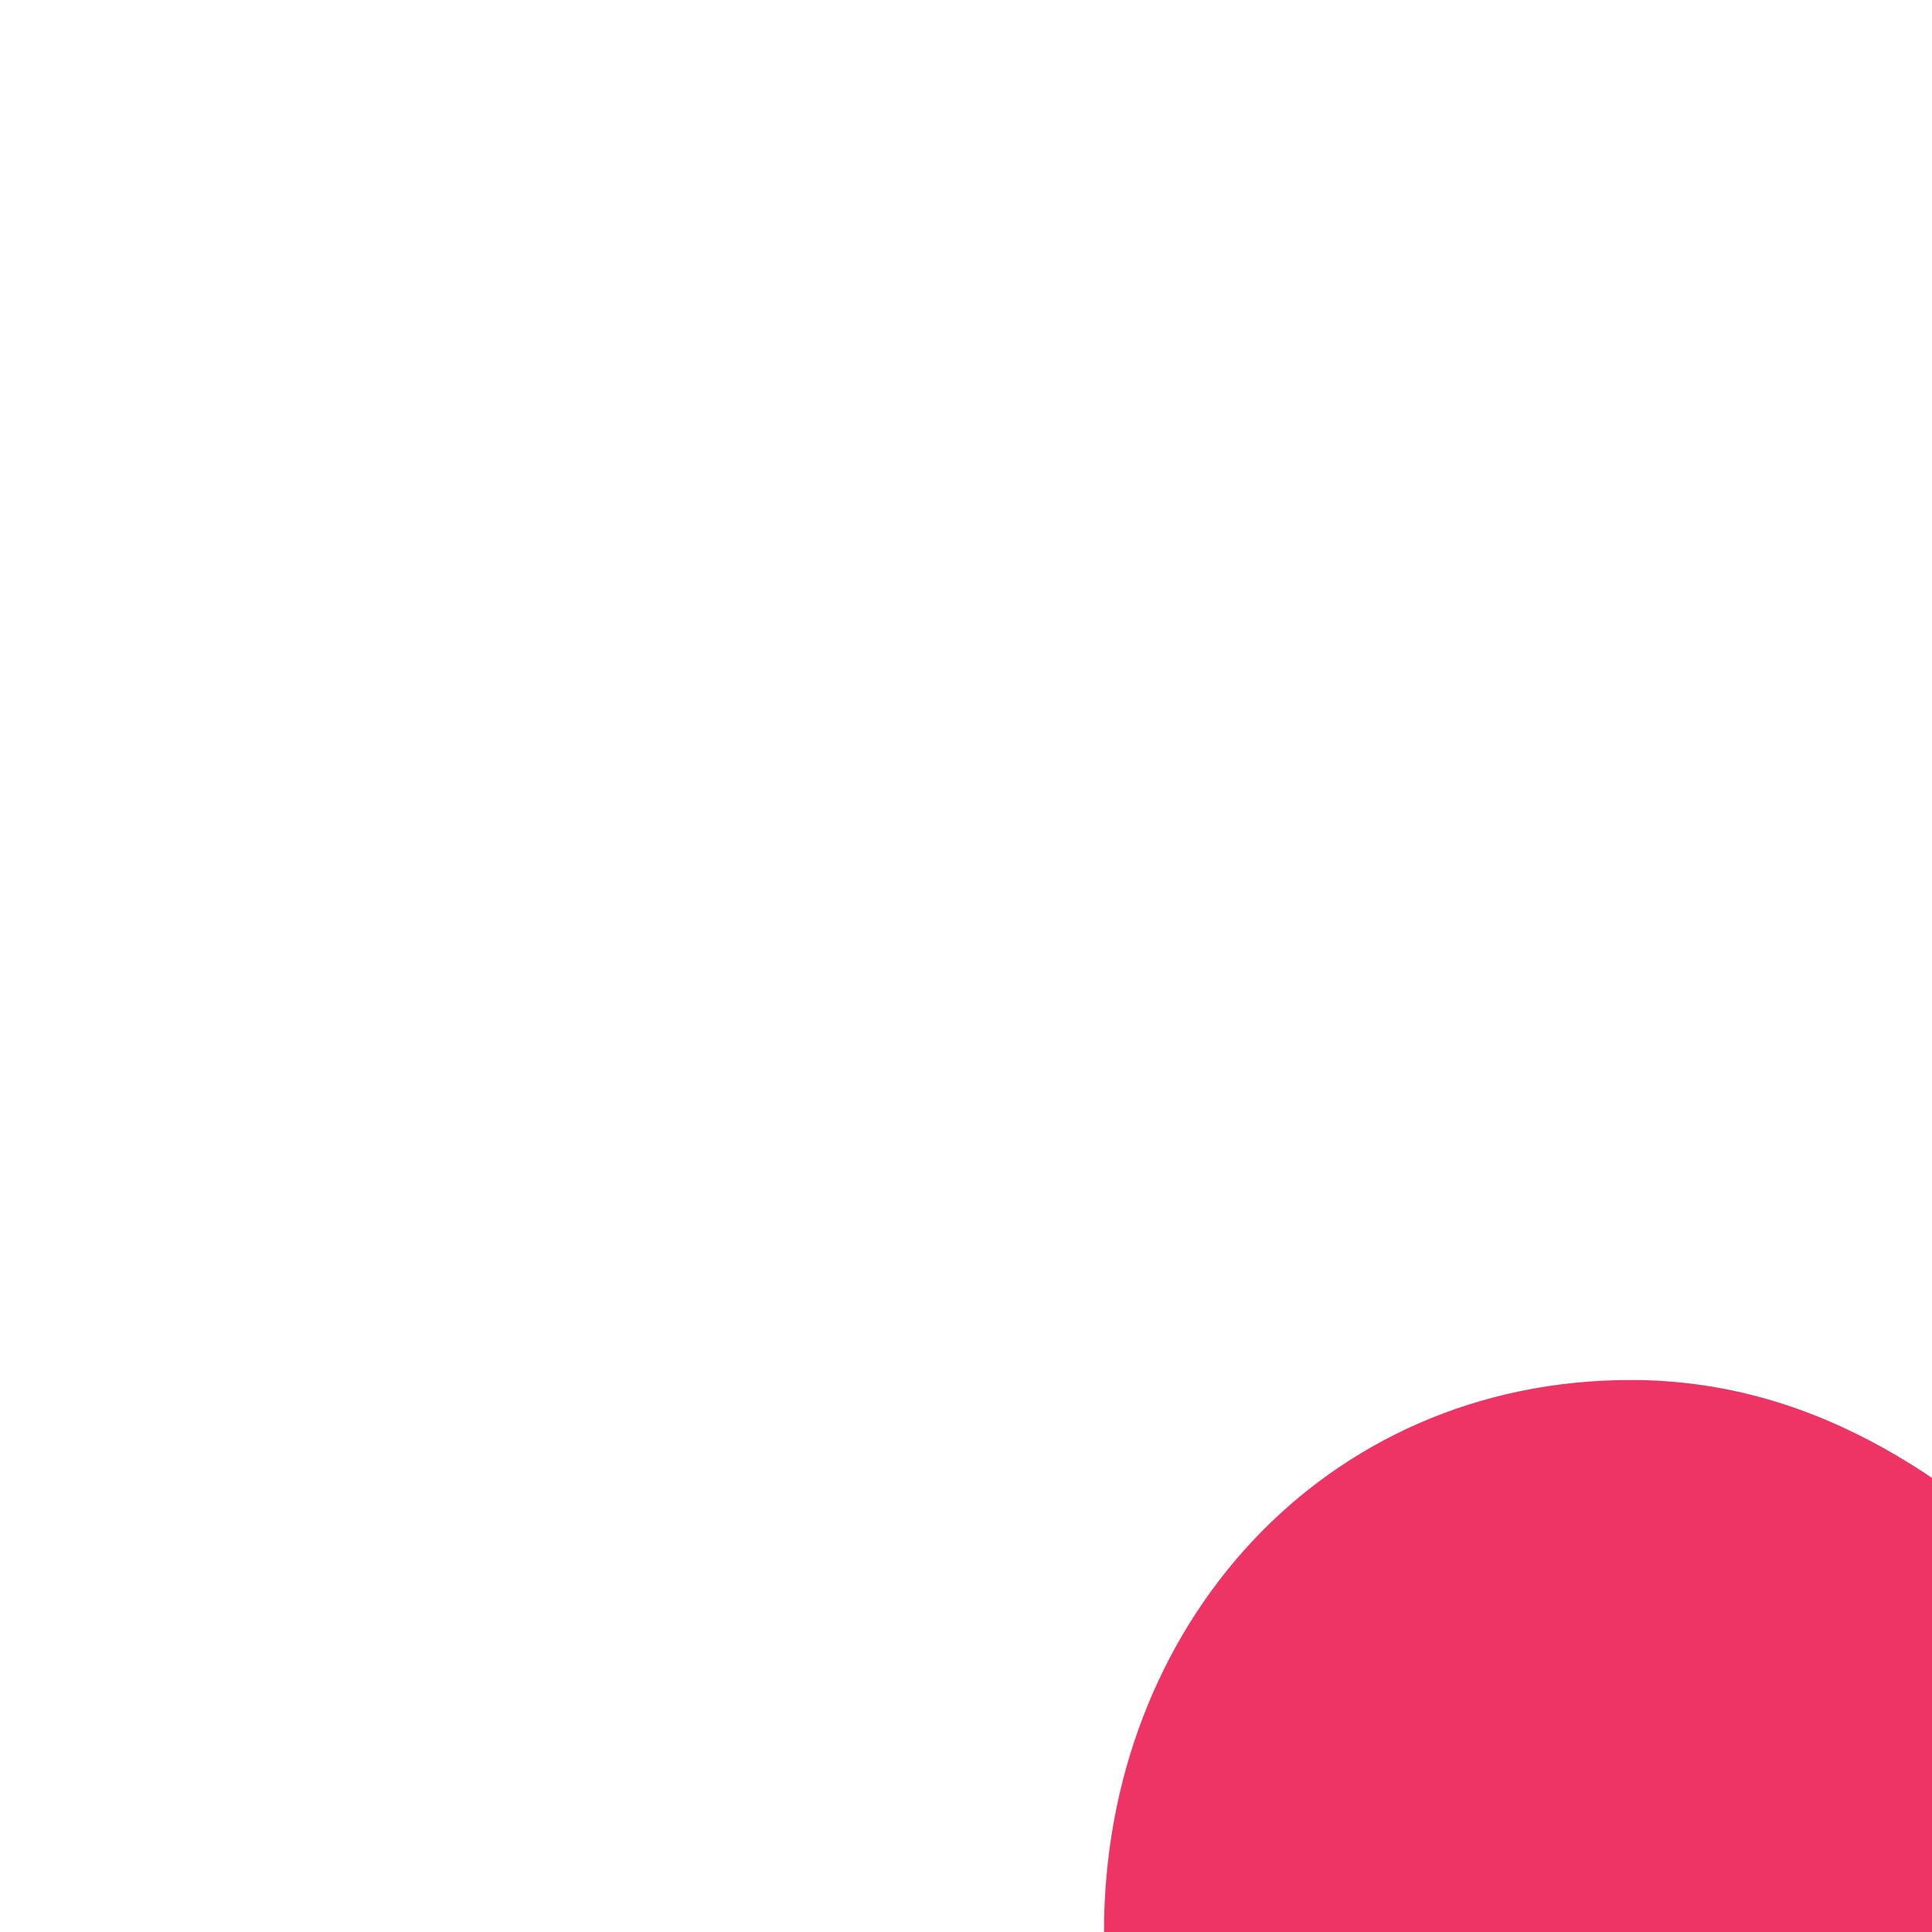 <svg width="14" height="14" viewBox="0 0 14 14" fill="none" xmlns="http://www.w3.org/2000/svg">
<path d="M18.182 10C16.782 10 15.764 10.739 15 11.539C14.236 10.8 13.218 10 11.818 10C9.591 10 8 11.785 8 14C8 15.108 8.445 16.092 9.273 16.769L15 22L20.727 16.769C21.491 16.031 22 15.108 22 14C22 11.785 20.409 10 18.182 10Z" fill="#EE3465"/>
</svg>
